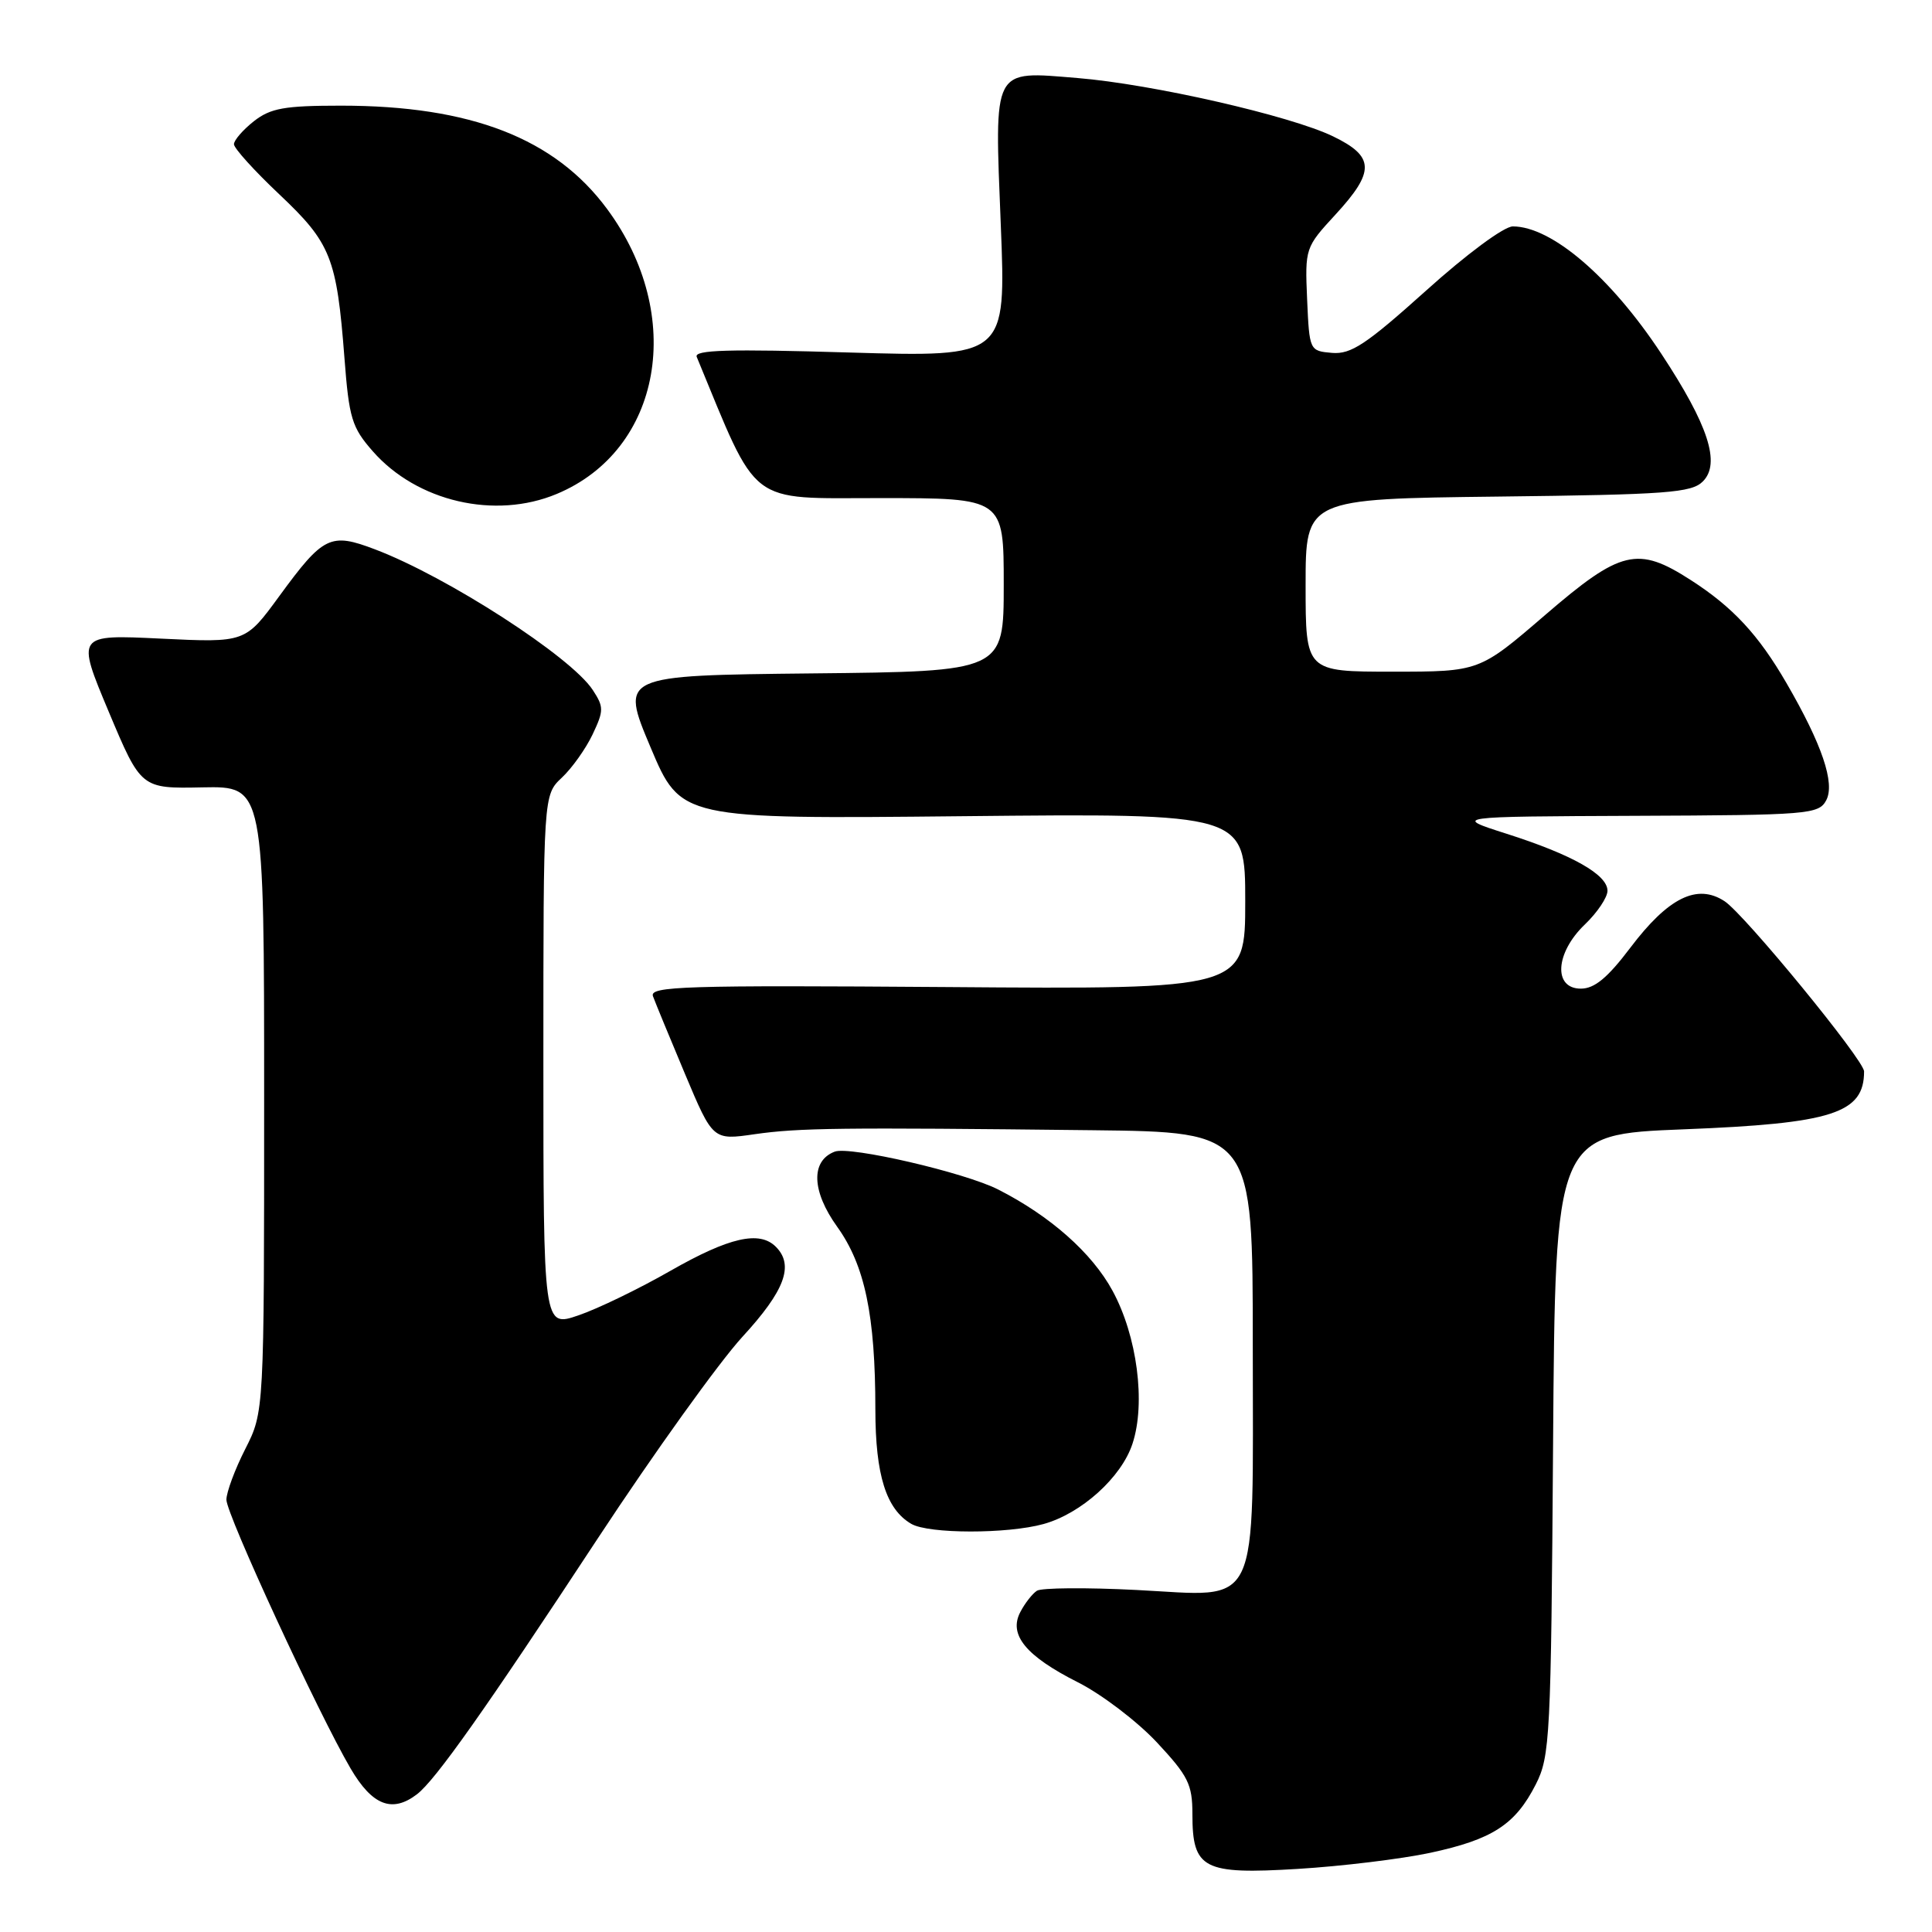 <?xml version="1.0" encoding="UTF-8" standalone="no"?>
<!DOCTYPE svg PUBLIC "-//W3C//DTD SVG 1.1//EN" "http://www.w3.org/Graphics/SVG/1.1/DTD/svg11.dtd" >
<svg xmlns="http://www.w3.org/2000/svg" xmlns:xlink="http://www.w3.org/1999/xlink" version="1.1" viewBox="0 0 256 256">
 <g >
 <path fill="currentColor"
d=" M 189.50 245.51 C 197.76 243.74 200.79 241.77 203.50 236.44 C 205.39 232.72 205.52 230.20 205.79 191.40 C 206.08 150.31 206.08 150.31 223.12 149.64 C 242.80 148.87 247.00 147.52 247.00 141.97 C 247.00 140.47 231.17 121.16 228.52 119.42 C 224.88 117.03 221.05 118.93 216.01 125.60 C 213.01 129.57 211.28 131.00 209.47 131.00 C 205.78 131.00 206.08 126.25 210.00 122.50 C 211.65 120.92 213.00 118.91 213.00 118.03 C 213.00 115.89 208.32 113.25 199.64 110.48 C 192.50 108.20 192.50 108.20 216.71 108.10 C 239.66 108.01 240.98 107.90 241.98 106.05 C 243.18 103.79 241.44 98.65 236.71 90.50 C 233.00 84.10 229.61 80.45 224.05 76.87 C 217.00 72.32 214.77 72.85 204.73 81.50 C 196.02 89.00 196.02 89.00 184.51 89.00 C 173.00 89.00 173.00 89.00 173.00 77.55 C 173.00 66.10 173.00 66.10 198.47 65.80 C 220.89 65.54 224.14 65.30 225.64 63.79 C 228.02 61.41 226.37 56.33 220.13 46.87 C 213.45 36.73 205.61 30.01 200.46 30.00 C 199.29 30.00 194.33 33.67 188.96 38.51 C 181.02 45.64 179.02 46.97 176.50 46.76 C 173.52 46.50 173.50 46.46 173.20 39.66 C 172.91 32.90 172.95 32.78 176.95 28.44 C 182.22 22.72 182.16 20.74 176.64 18.07 C 170.99 15.33 152.62 11.14 142.78 10.34 C 131.40 9.41 131.77 8.72 132.61 29.82 C 133.31 47.32 133.31 47.32 112.57 46.71 C 96.56 46.23 91.93 46.36 92.32 47.29 C 100.58 67.28 98.91 66.00 116.65 66.00 C 133.00 66.00 133.00 66.00 133.00 77.48 C 133.00 88.97 133.00 88.97 107.60 89.23 C 82.19 89.50 82.19 89.50 86.20 99.02 C 90.21 108.53 90.21 108.53 127.60 108.15 C 165.00 107.77 165.00 107.77 165.00 119.43 C 165.00 131.09 165.00 131.09 125.49 130.79 C 90.71 130.54 86.04 130.68 86.52 132.00 C 86.82 132.82 88.73 137.46 90.76 142.29 C 94.46 151.09 94.46 151.09 99.98 150.29 C 105.86 149.45 111.27 149.38 144.75 149.76 C 166.00 150.00 166.00 150.00 166.00 178.28 C 166.00 214.07 167.21 211.52 150.59 210.68 C 143.94 210.34 138.00 210.39 137.40 210.78 C 136.79 211.18 135.80 212.44 135.20 213.60 C 133.61 216.61 135.92 219.43 142.84 222.92 C 145.97 224.50 150.66 228.07 153.27 230.85 C 157.45 235.33 158.00 236.43 158.00 240.39 C 158.00 247.66 159.43 248.40 171.96 247.64 C 177.76 247.29 185.65 246.33 189.50 245.51 Z  M 55.25 237.75 C 57.70 235.87 64.26 226.59 79.22 203.83 C 86.66 192.52 95.28 180.51 98.37 177.14 C 104.01 171.01 105.25 167.65 102.80 165.20 C 100.63 163.03 96.62 163.95 88.87 168.37 C 84.68 170.77 79.17 173.44 76.62 174.30 C 72.00 175.88 72.00 175.88 72.00 140.61 C 72.00 105.35 72.00 105.35 74.44 103.05 C 75.79 101.79 77.62 99.21 78.52 97.32 C 80.02 94.15 80.02 93.68 78.54 91.42 C 75.65 87.01 59.27 76.43 49.71 72.80 C 43.77 70.54 42.86 70.99 37.00 79.00 C 32.50 85.16 32.50 85.16 21.31 84.62 C 10.12 84.08 10.12 84.08 14.40 94.29 C 18.69 104.50 18.69 104.50 26.84 104.33 C 35.00 104.17 35.00 104.17 35.00 145.62 C 35.00 187.07 35.00 187.07 32.50 192.00 C 31.12 194.71 30.00 197.74 30.00 198.72 C 30.01 200.69 42.17 227.02 46.46 234.34 C 49.33 239.24 51.97 240.26 55.25 237.75 Z  M 138.28 201.94 C 143.28 200.55 148.60 195.76 150.06 191.30 C 151.84 185.92 150.68 177.02 147.41 171.02 C 144.69 166.02 139.17 161.13 132.27 157.62 C 127.86 155.37 112.59 151.83 110.60 152.60 C 107.41 153.82 107.54 157.83 110.93 162.55 C 114.60 167.66 115.99 174.30 115.99 186.80 C 116.00 195.46 117.42 199.98 120.75 201.92 C 123.05 203.26 133.49 203.27 138.28 201.94 Z  M 73.77 65.45 C 87.71 59.63 90.87 41.80 80.45 27.70 C 73.53 18.33 62.39 14.00 45.19 14.00 C 37.68 14.00 35.85 14.33 33.63 16.07 C 32.19 17.21 31.00 18.58 31.00 19.11 C 31.00 19.64 33.71 22.64 37.02 25.76 C 43.84 32.20 44.62 34.15 45.64 47.42 C 46.25 55.42 46.62 56.64 49.40 59.80 C 55.25 66.47 65.60 68.87 73.77 65.45 Z "/>
</g>
</svg>